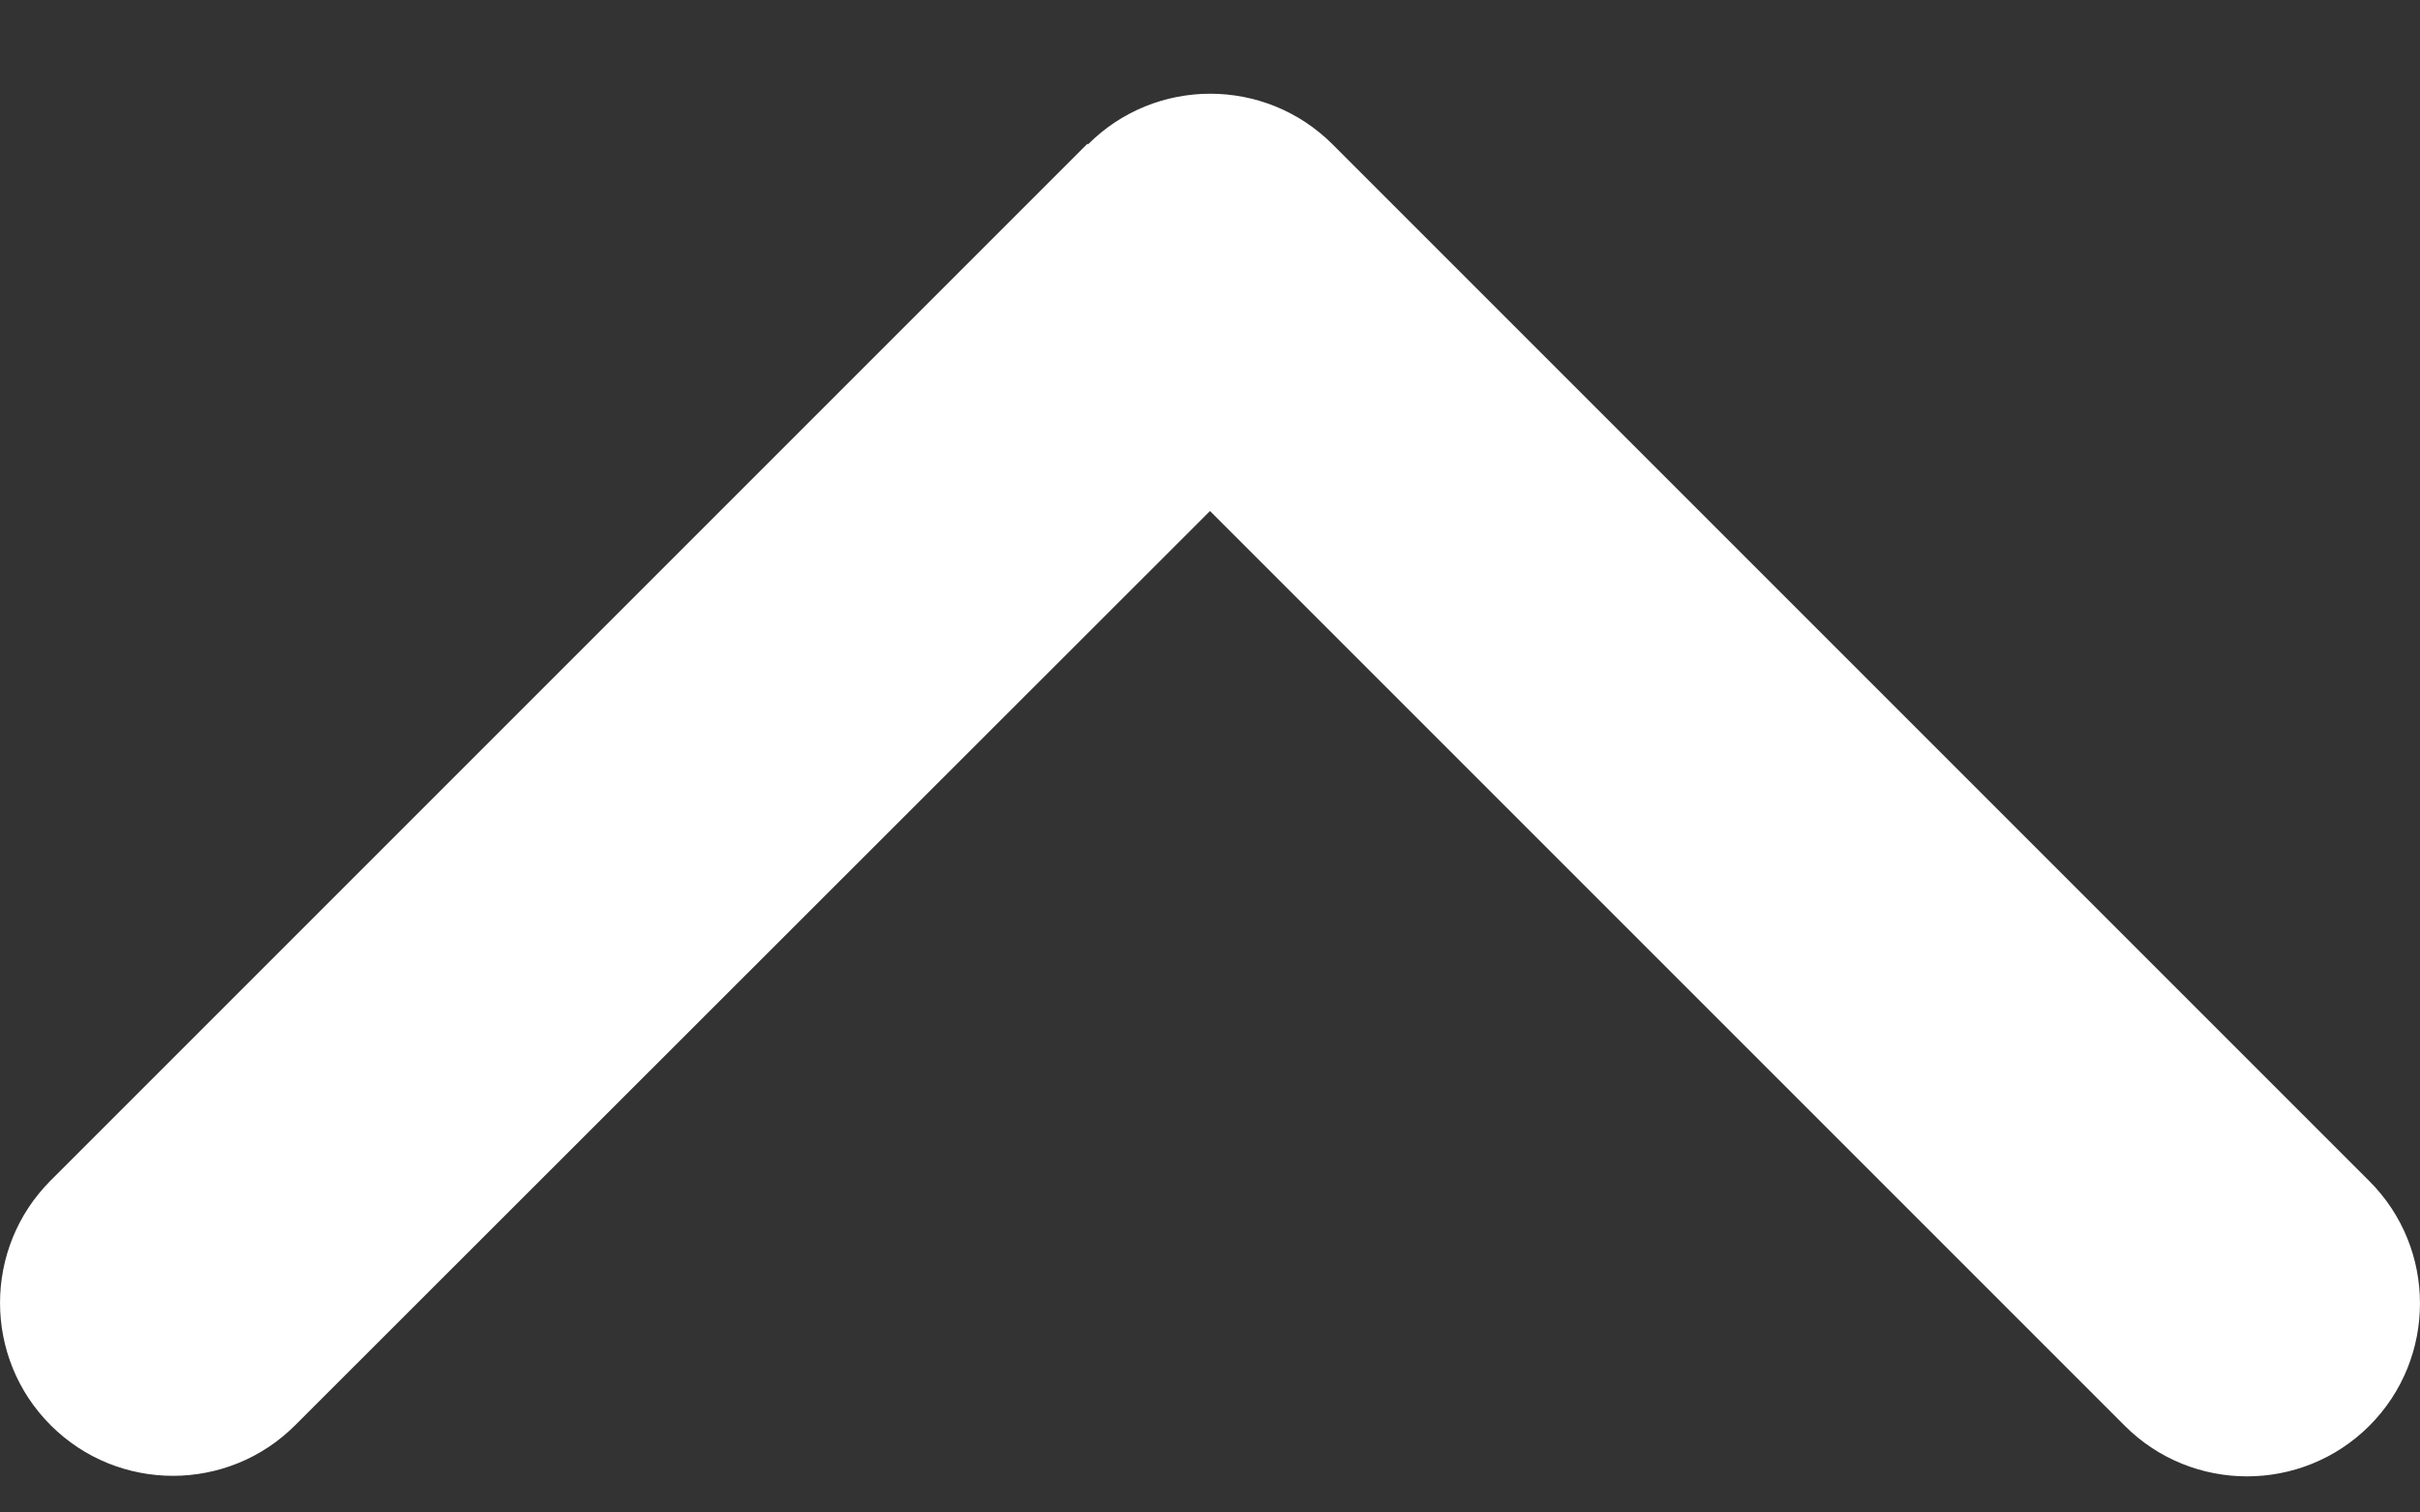 <svg width="24" height="15" viewBox="0 0 24 15" fill="none" xmlns="http://www.w3.org/2000/svg">
<rect x="0" y="0" width="24" height="15" fill="#333333" stroke="none"/>
<path d="M10.79 1.432C11.459 0.762 12.546 0.762 13.216 1.432L23.498 11.714C24.167 12.383 24.167 13.47 23.498 14.14C22.828 14.809 21.741 14.809 21.072 14.14L12 5.068L2.928 14.134C2.259 14.804 1.171 14.804 0.502 14.134C-0.167 13.465 -0.167 12.378 0.502 11.708L10.784 1.426L10.79 1.432Z" fill="white"/>
</svg>
